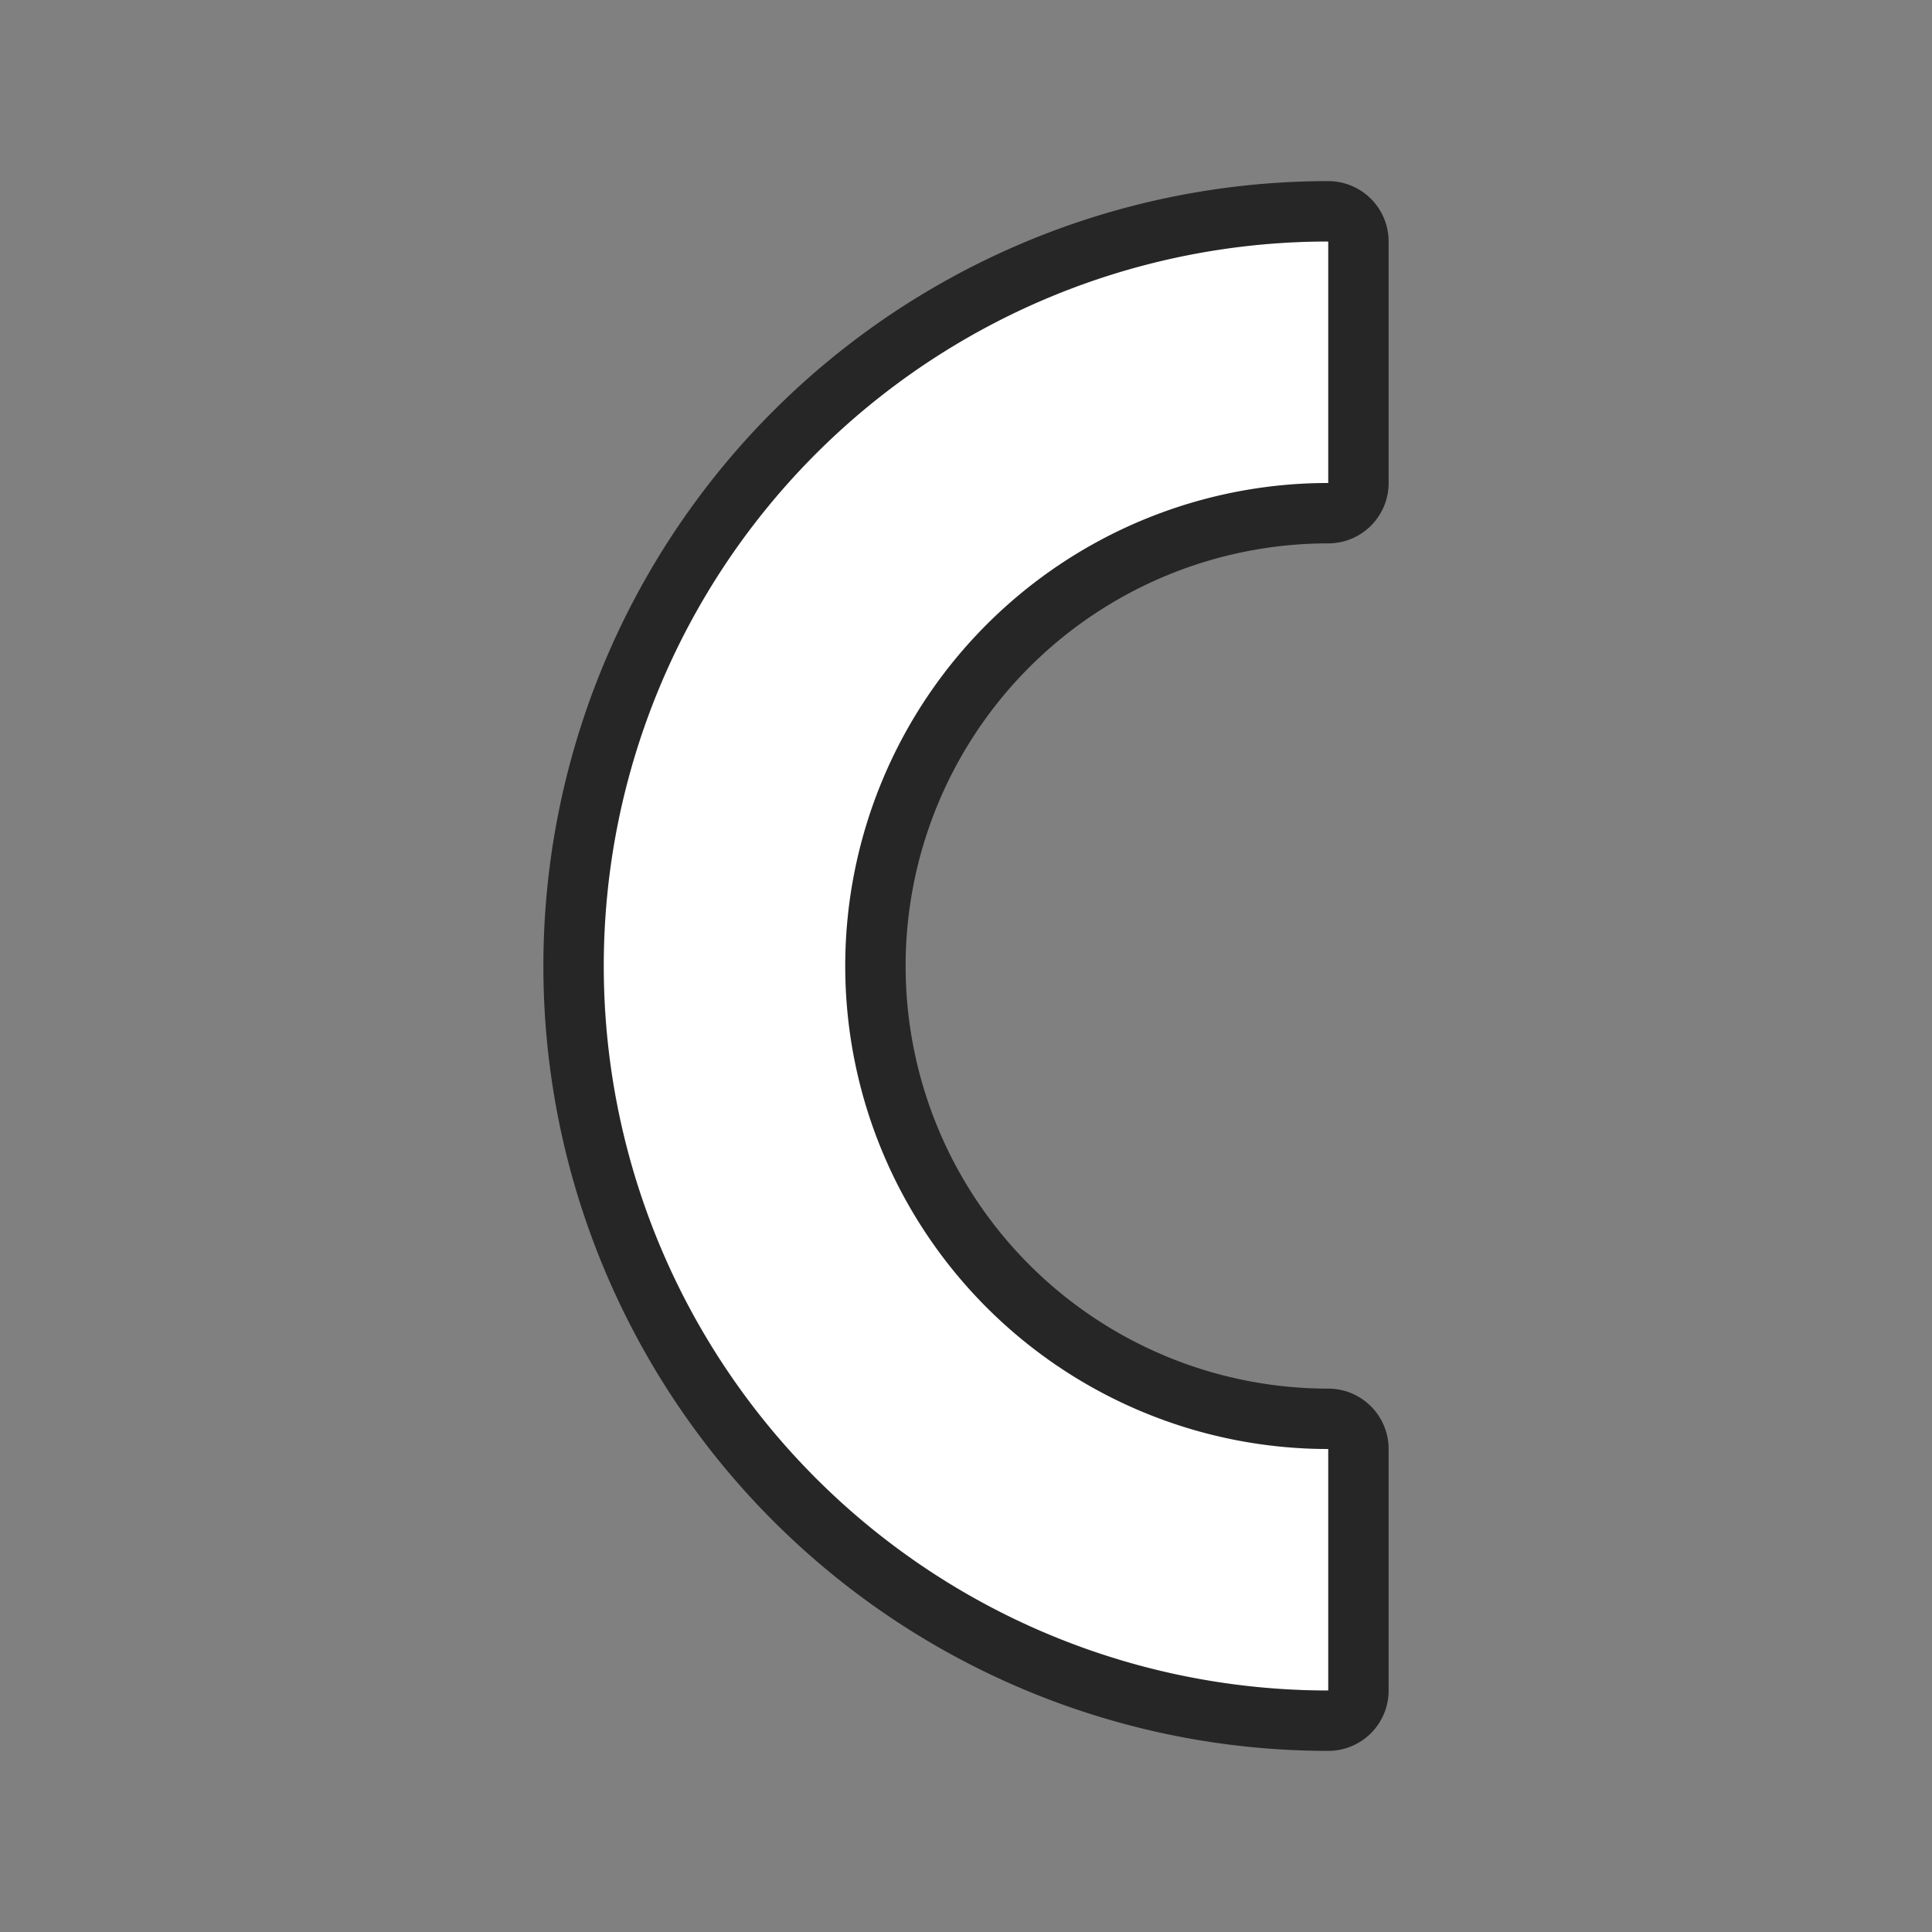 <svg xmlns="http://www.w3.org/2000/svg" viewBox="0 0 32 32"><rect x="0" y="0" width="32" height="32" fill="#808080" stroke="none"/><path d="M22 4a12 12 0 00-12 12 12 12 0 0012 12v-4a8 8 0 01-8-8 8 8 0 018-8z" stroke="#000" opacity=".7" stroke-width="2" stroke-linejoin="round"/><path d="M22 4a12 12 0 00-12 12 12 12 0 0012 12v-4a8 8 0 01-8-8 8 8 0 018-8z" fill="#fff"/></svg>